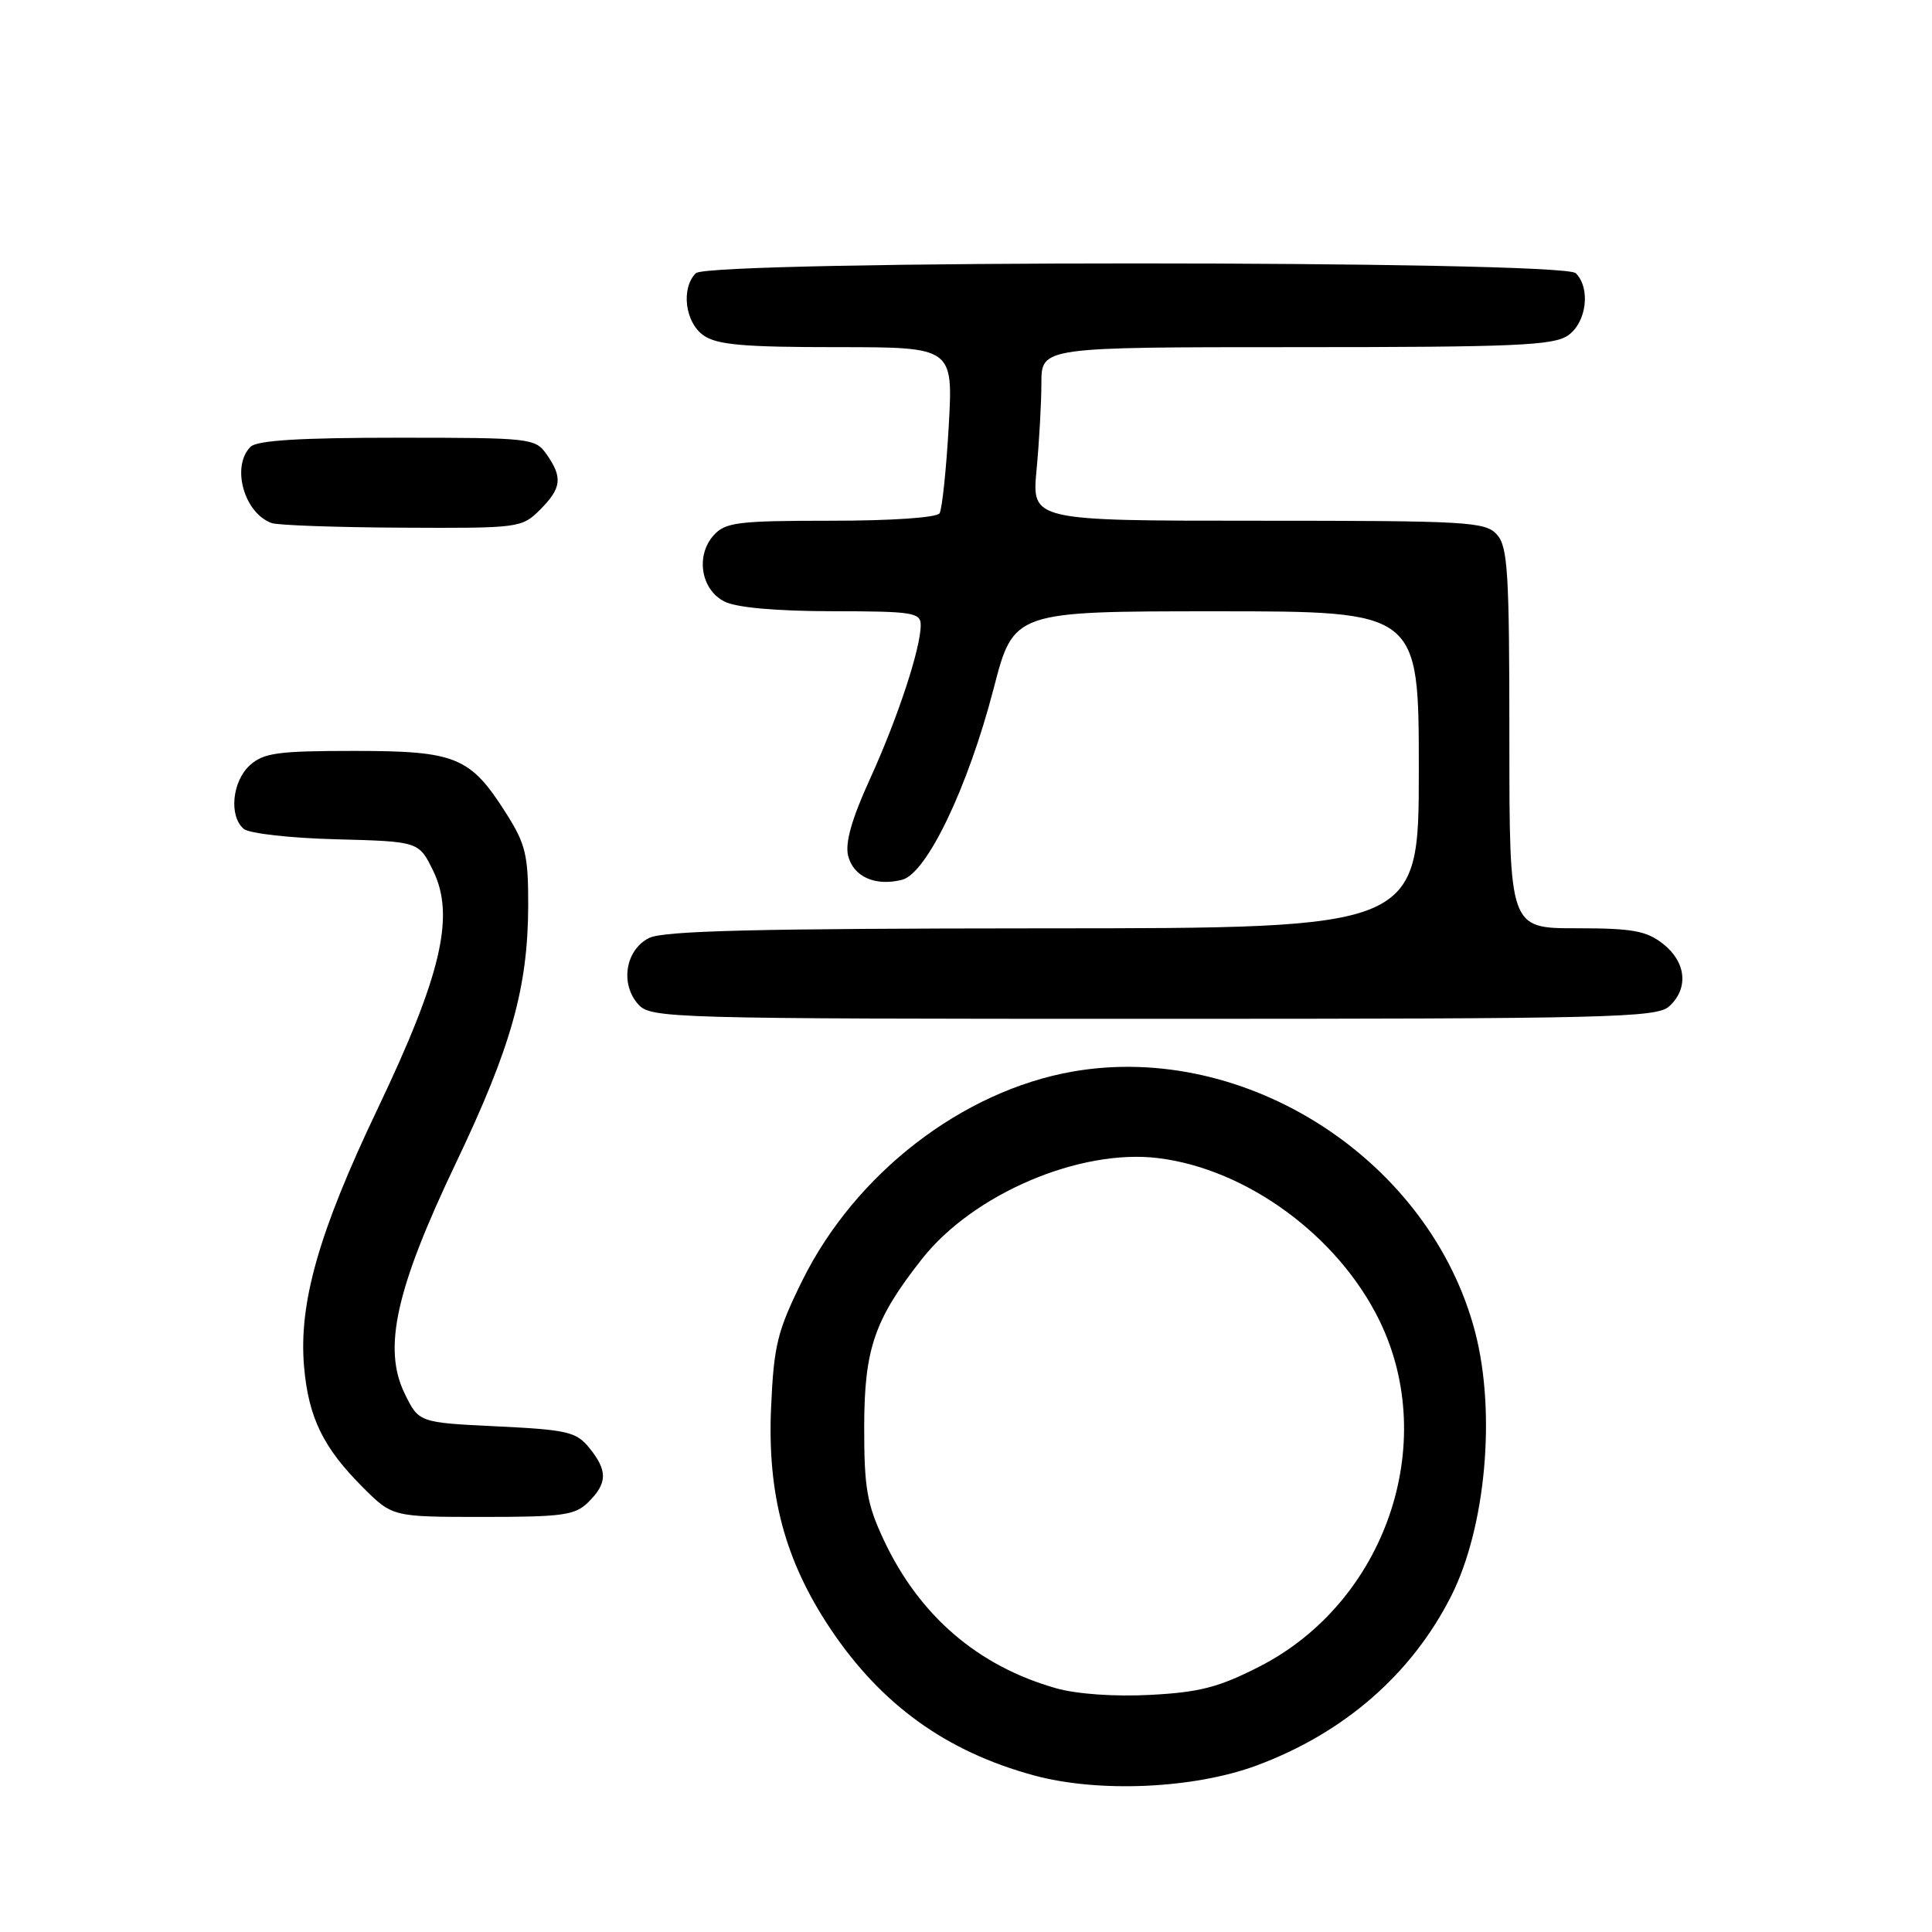 <?xml version="1.0" encoding="UTF-8" standalone="no"?>
<!DOCTYPE svg PUBLIC "-//W3C//DTD SVG 1.1//EN" "http://www.w3.org/Graphics/SVG/1.1/DTD/svg11.dtd" >
<svg xmlns="http://www.w3.org/2000/svg" xmlns:xlink="http://www.w3.org/1999/xlink" version="1.1" viewBox="0 0 256 256">
 <g >
 <path fill="currentColor"
d=" M 166.50 233.94 C 178.10 229.64 187.07 221.82 192.30 211.46 C 196.87 202.40 198.25 187.21 195.47 176.53 C 189.54 153.77 165.19 137.98 142.18 141.98 C 127.51 144.54 113.33 155.49 106.31 169.68 C 102.99 176.41 102.54 178.24 102.17 186.55 C 101.67 198.05 104.02 206.81 110.02 215.80 C 116.76 225.88 125.37 232.09 137.00 235.25 C 145.57 237.58 158.18 237.02 166.50 233.94 Z  M 78.00 199.00 C 80.50 196.50 80.52 194.86 78.09 191.86 C 76.37 189.73 75.19 189.45 65.84 189.00 C 55.50 188.50 55.50 188.50 53.62 184.65 C 50.70 178.67 52.45 170.80 60.40 154.13 C 67.76 138.71 69.96 130.84 69.99 119.95 C 70.00 113.29 69.65 111.84 67.06 107.76 C 62.31 100.27 60.43 99.50 46.90 99.50 C 36.81 99.50 34.93 99.76 33.11 101.40 C 30.75 103.54 30.31 108.18 32.31 109.84 C 33.03 110.44 38.54 111.06 44.56 111.21 C 55.50 111.50 55.50 111.50 57.40 115.39 C 60.32 121.37 58.48 129.23 50.00 147.00 C 42.24 163.26 39.56 172.69 40.29 181.09 C 40.88 187.83 42.82 191.82 48.05 197.05 C 52.00 201.00 52.00 201.00 64.00 201.00 C 74.67 201.00 76.22 200.78 78.00 199.00 Z  M 221.17 133.35 C 223.78 130.99 223.44 127.49 220.37 125.07 C 218.15 123.33 216.32 123.00 208.87 123.00 C 200.00 123.00 200.00 123.00 200.00 97.83 C 200.00 75.81 199.79 72.43 198.35 70.83 C 196.81 69.13 194.48 69.00 166.70 69.00 C 136.71 69.00 136.71 69.00 137.35 62.25 C 137.70 58.54 137.99 53.36 137.99 50.75 C 138.00 46.00 138.00 46.00 171.78 46.00 C 200.73 46.00 205.87 45.78 207.78 44.44 C 210.23 42.73 210.79 38.19 208.80 36.20 C 207.07 34.47 93.93 34.47 92.20 36.20 C 90.21 38.19 90.77 42.73 93.22 44.44 C 95.00 45.69 98.53 46.00 110.87 46.00 C 126.30 46.00 126.30 46.00 125.71 56.51 C 125.38 62.28 124.83 67.46 124.50 68.01 C 124.14 68.59 118.16 69.00 110.10 69.00 C 97.79 69.00 96.12 69.21 94.58 70.91 C 92.14 73.61 92.87 78.14 96.00 79.71 C 97.58 80.51 102.83 80.98 110.25 80.99 C 120.94 81.00 122.00 81.16 122.00 82.82 C 122.00 85.91 118.96 95.13 115.28 103.21 C 112.86 108.50 111.96 111.69 112.38 113.39 C 113.08 116.18 115.98 117.47 119.52 116.58 C 122.79 115.76 128.25 104.37 131.66 91.25 C 134.31 81.00 134.31 81.00 161.16 81.00 C 188.00 81.00 188.00 81.00 188.00 102.00 C 188.00 123.00 188.00 123.00 138.25 123.01 C 100.29 123.03 87.91 123.33 86.00 124.29 C 82.87 125.86 82.14 130.39 84.58 133.09 C 86.25 134.93 88.61 135.00 152.83 135.00 C 213.32 135.00 219.51 134.85 221.17 133.35 Z  M 71.55 67.55 C 74.41 64.69 74.58 63.27 72.44 60.22 C 70.93 58.06 70.36 58.00 52.64 58.00 C 39.79 58.00 34.05 58.35 33.20 59.20 C 30.61 61.79 32.33 67.99 36.00 69.31 C 36.83 69.60 44.61 69.88 53.30 69.92 C 68.78 70.00 69.14 69.95 71.55 67.55 Z  M 139.93 223.70 C 129.56 220.76 121.81 214.08 117.10 204.05 C 114.87 199.28 114.50 197.16 114.51 189.00 C 114.53 178.72 115.87 174.82 122.15 166.84 C 128.94 158.20 143.11 152.16 153.51 153.46 C 165.23 154.92 177.29 163.77 182.76 174.93 C 190.80 191.32 183.54 212.32 166.88 220.83 C 161.52 223.57 158.95 224.24 152.43 224.58 C 147.67 224.83 142.68 224.48 139.93 223.70 Z "/>
</g>
</svg>